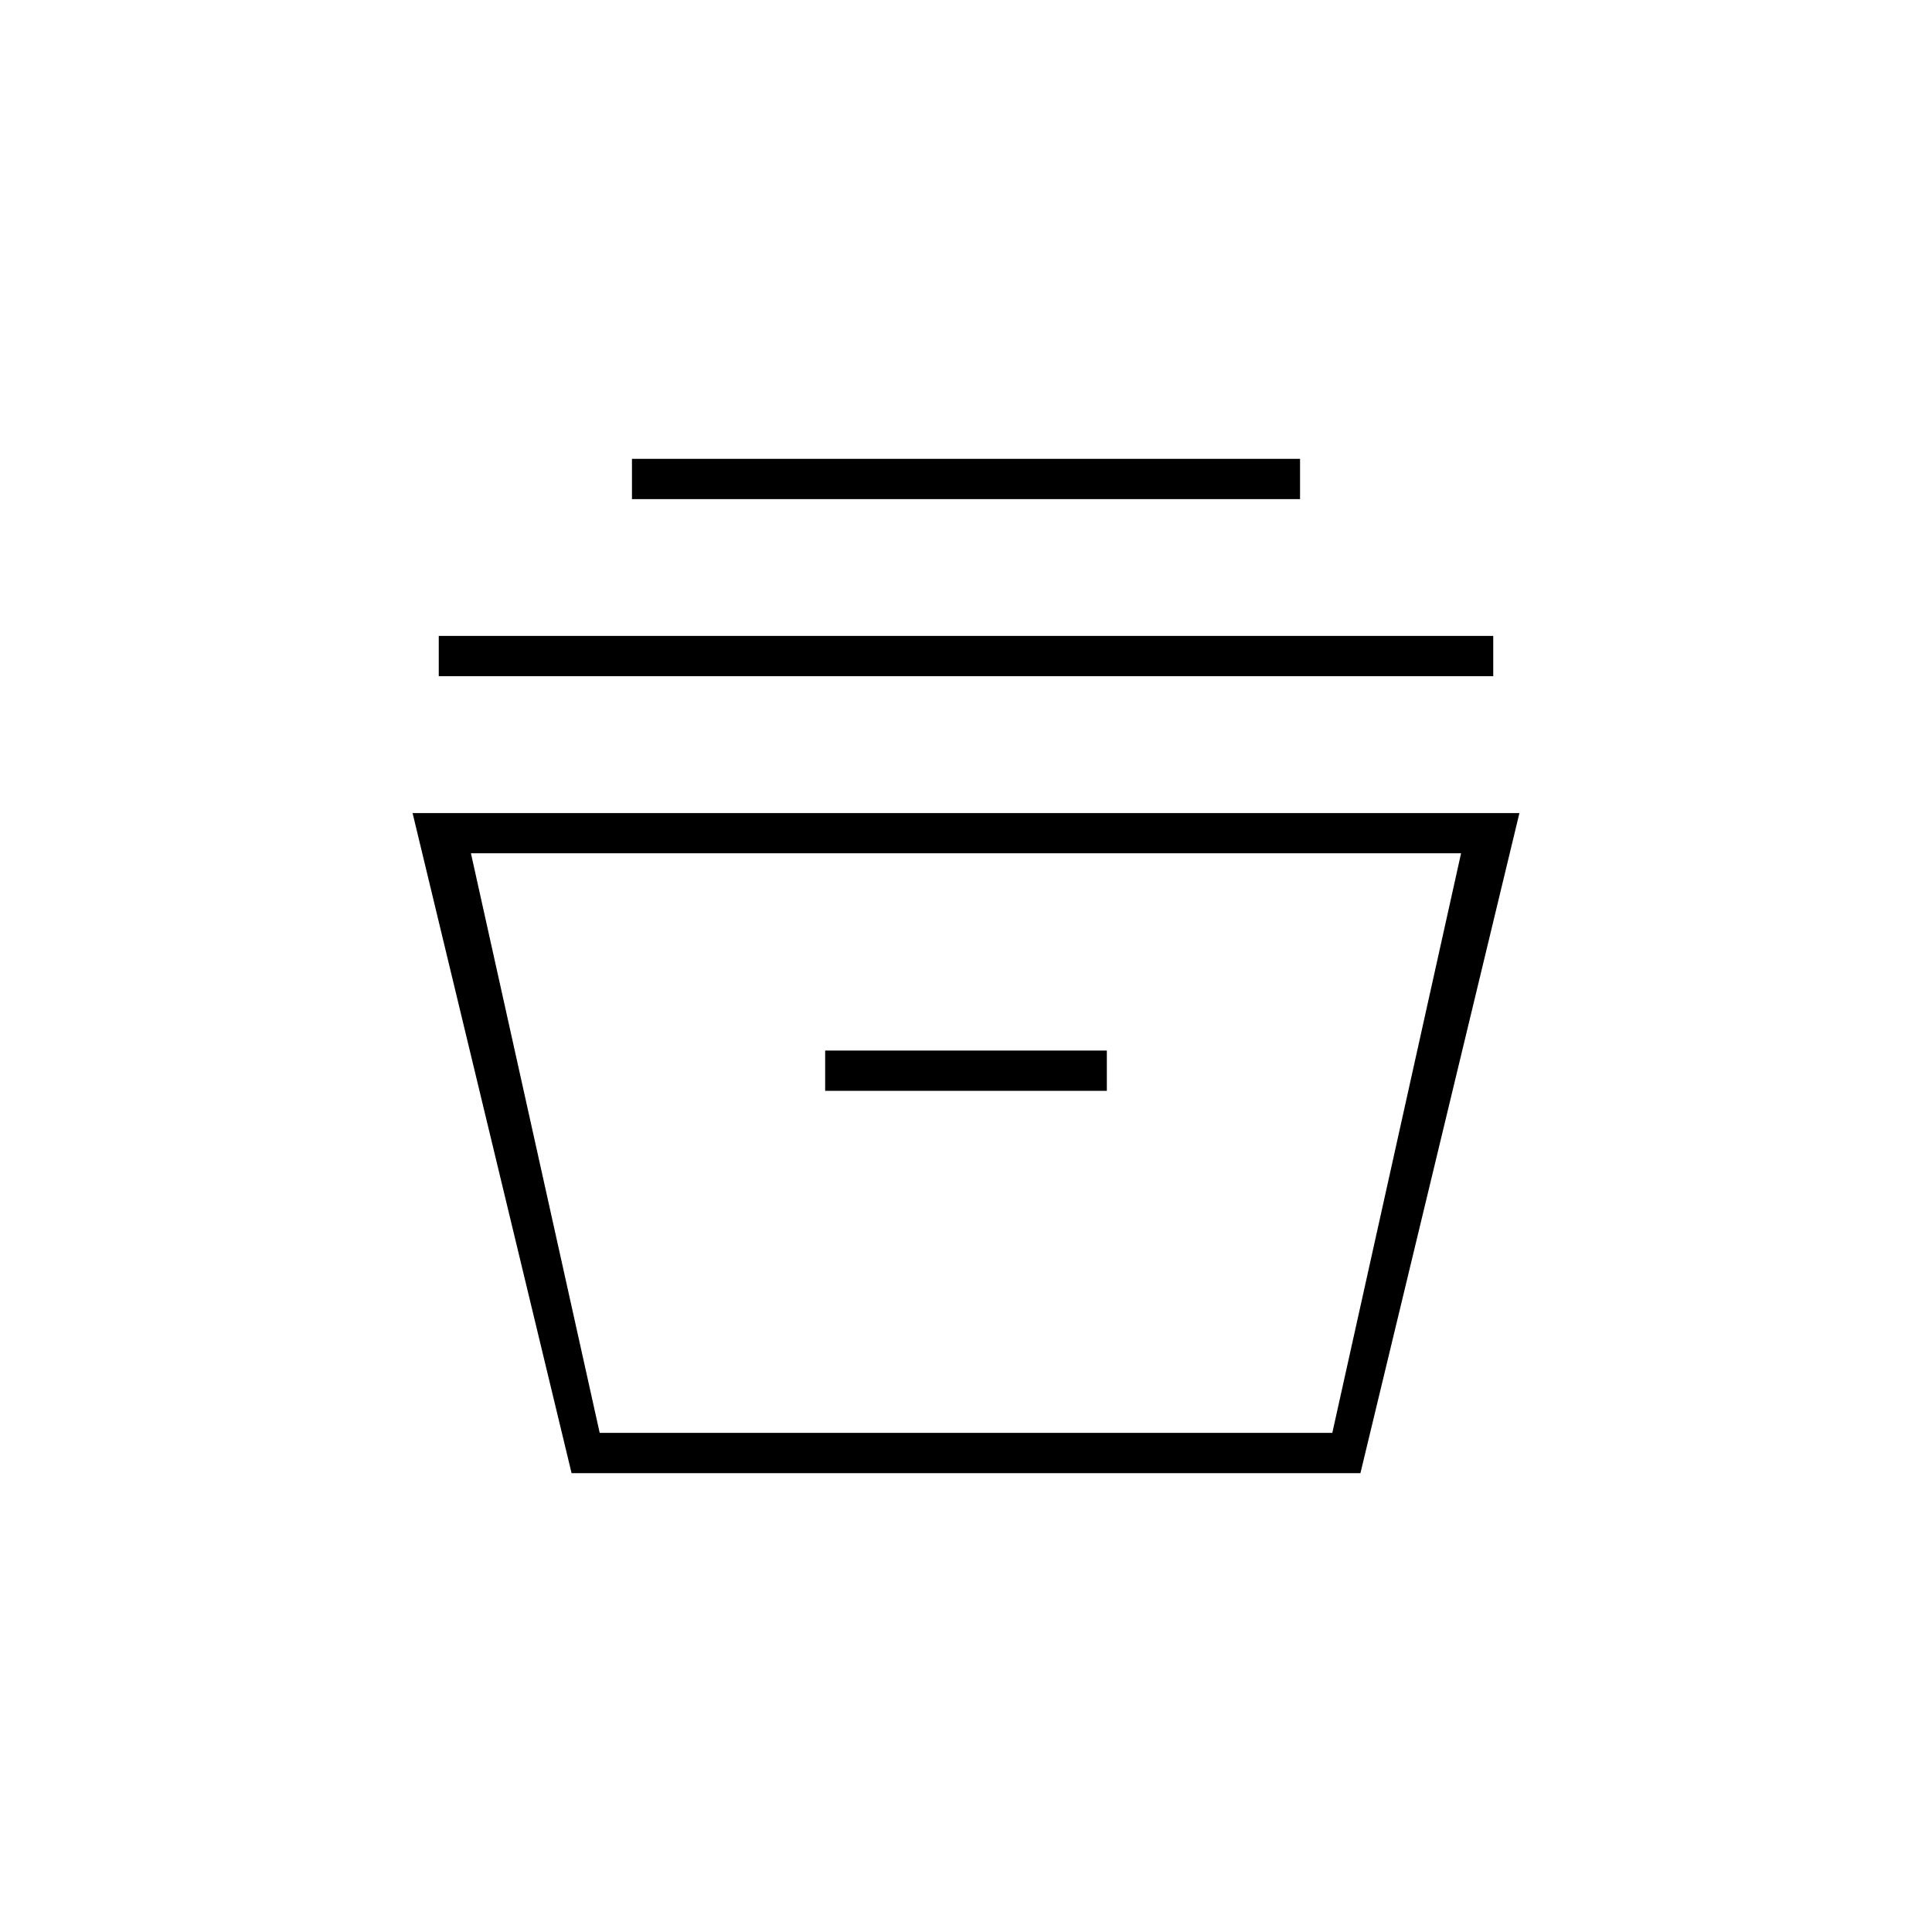 <svg xmlns="http://www.w3.org/2000/svg" height="20" width="20"><path d="M5.917 15.25 4.271 8.417h11.458l-1.646 6.833Zm.291-.417h7.584l1.333-6H4.875Zm2.334-3.541h2.916v-.417H8.542ZM4.542 7v-.417h10.916V7Zm2-1.833V4.75h6.916v.417Zm-.334 9.666h7.584Z"/></svg>